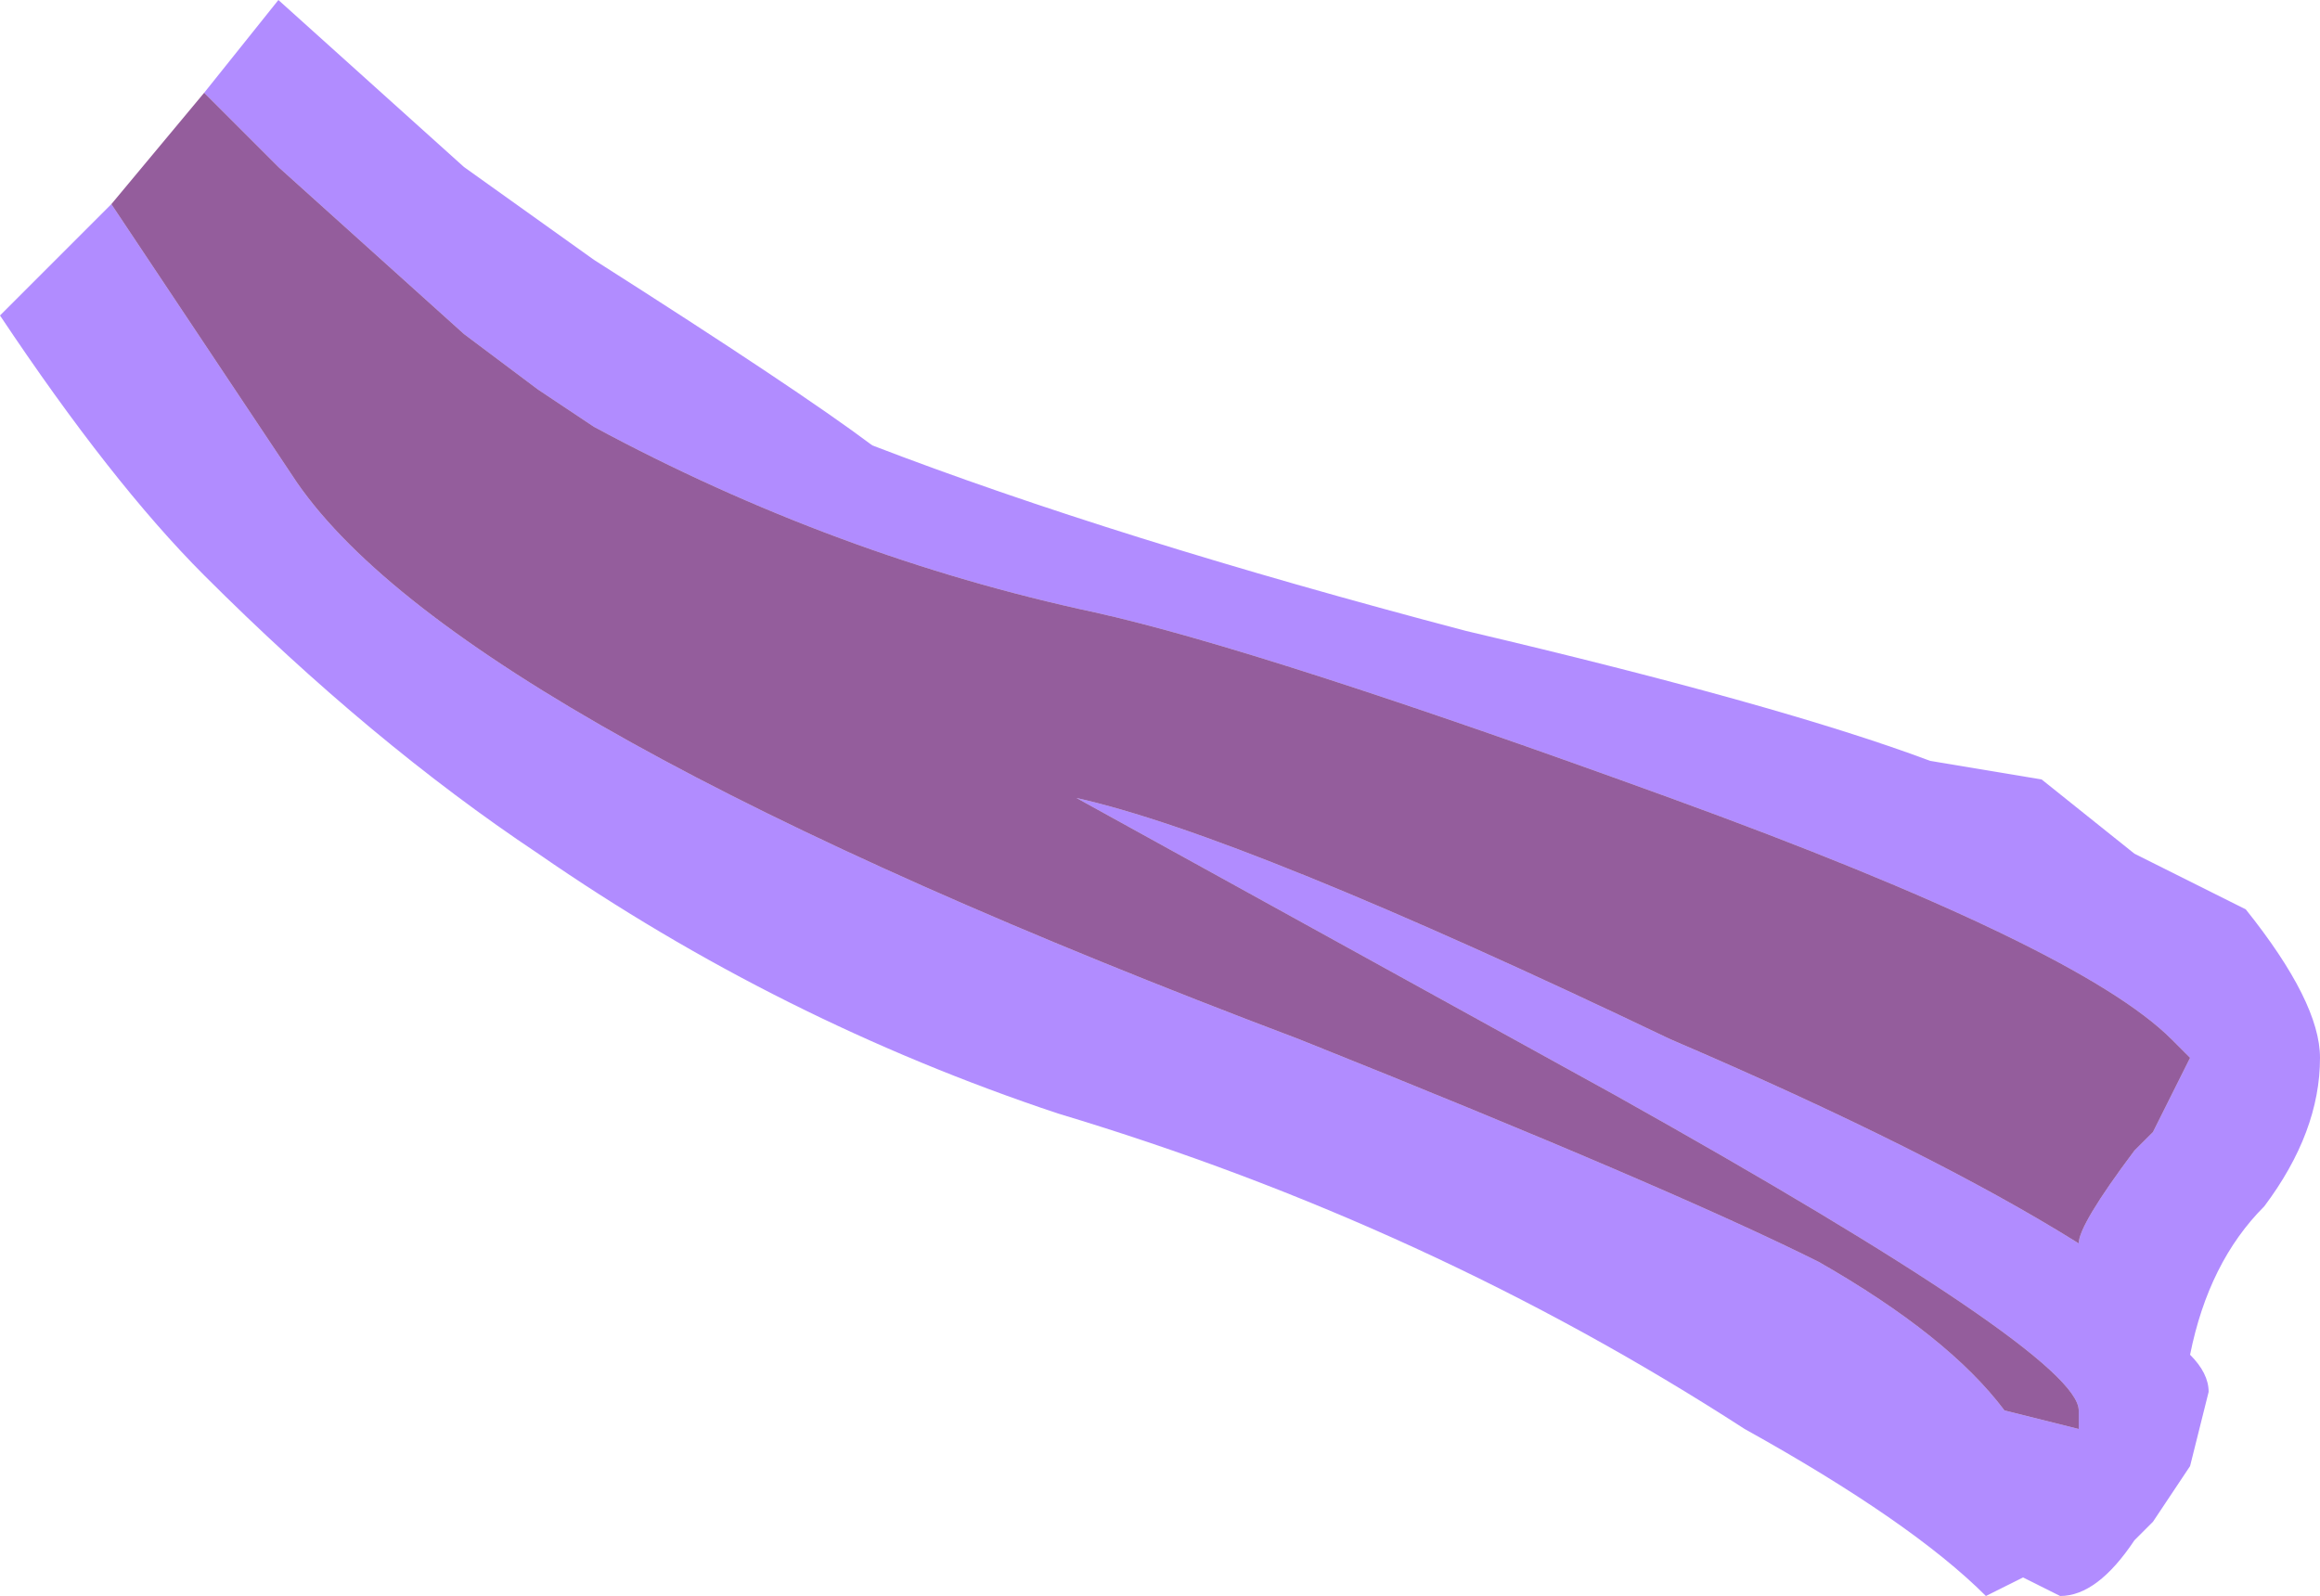 <?xml version="1.0" encoding="UTF-8" standalone="no"?>
<svg xmlns:ffdec="https://www.free-decompiler.com/flash" xmlns:xlink="http://www.w3.org/1999/xlink" ffdec:objectType="frame" height="30.1px" width="43.75px" xmlns="http://www.w3.org/2000/svg">
  <g transform="matrix(1.0, 0.0, 0.0, 1.0, -12.6, -12.6)">
    <use ffdec:characterId="515" height="4.3" transform="matrix(7.0, 0.0, 0.0, 7.0, 12.6, 12.6)" width="6.25" xlink:href="#shape0"/>
  </g>
  <defs>
    <g id="shape0" transform="matrix(1.0, 0.0, 0.0, 1.0, -1.8, -1.8)">
      <path d="M2.35 2.05 L2.55 1.8 3.05 2.25 3.4 2.5 Q3.95 2.85 4.15 3.0 4.8 3.25 5.75 3.5 6.6 3.7 7.0 3.85 L7.3 3.9 7.55 4.1 7.85 4.25 Q8.05 4.5 8.05 4.65 8.05 4.85 7.9 5.05 7.75 5.2 7.7 5.45 7.75 5.5 7.75 5.55 L7.7 5.75 7.6 5.9 7.55 5.95 Q7.45 6.1 7.35 6.1 L7.25 6.05 7.15 6.1 Q6.95 5.9 6.5 5.65 5.65 5.1 4.65 4.8 3.9 4.55 3.25 4.1 2.8 3.8 2.35 3.35 2.1 3.1 1.8 2.65 L2.1 2.35 2.6 3.1 Q3.05 3.75 5.3 4.6 6.3 5.0 6.7 5.2 7.05 5.4 7.2 5.6 L7.4 5.65 7.4 5.6 Q7.4 5.45 6.15 4.75 L4.7 3.95 Q5.15 4.05 6.3 4.6 7.0 4.9 7.4 5.15 7.4 5.1 7.55 4.9 L7.6 4.85 7.7 4.65 7.65 4.6 Q7.4 4.35 6.3 3.95 5.2 3.55 4.75 3.45 4.05 3.3 3.4 2.95 L3.25 2.85 3.05 2.7 2.55 2.25 2.35 2.05" fill="#b18cff" fill-rule="evenodd" stroke="none"/>
      <path d="M2.35 2.05 L2.55 2.25 3.05 2.7 3.25 2.85 3.4 2.95 Q4.05 3.3 4.75 3.45 5.2 3.55 6.3 3.95 7.4 4.35 7.65 4.6 L7.7 4.65 7.6 4.85 7.55 4.9 Q7.4 5.1 7.4 5.15 7.0 4.9 6.3 4.6 5.15 4.05 4.7 3.95 L6.15 4.75 Q7.4 5.45 7.4 5.6 L7.4 5.65 7.2 5.6 Q7.05 5.4 6.7 5.2 6.3 5.0 5.3 4.6 3.05 3.75 2.6 3.1 L2.1 2.35 2.35 2.05" fill="#6d2378" fill-opacity="0.733" fill-rule="evenodd" stroke="none"/>
    </g>
  </defs>
</svg>
